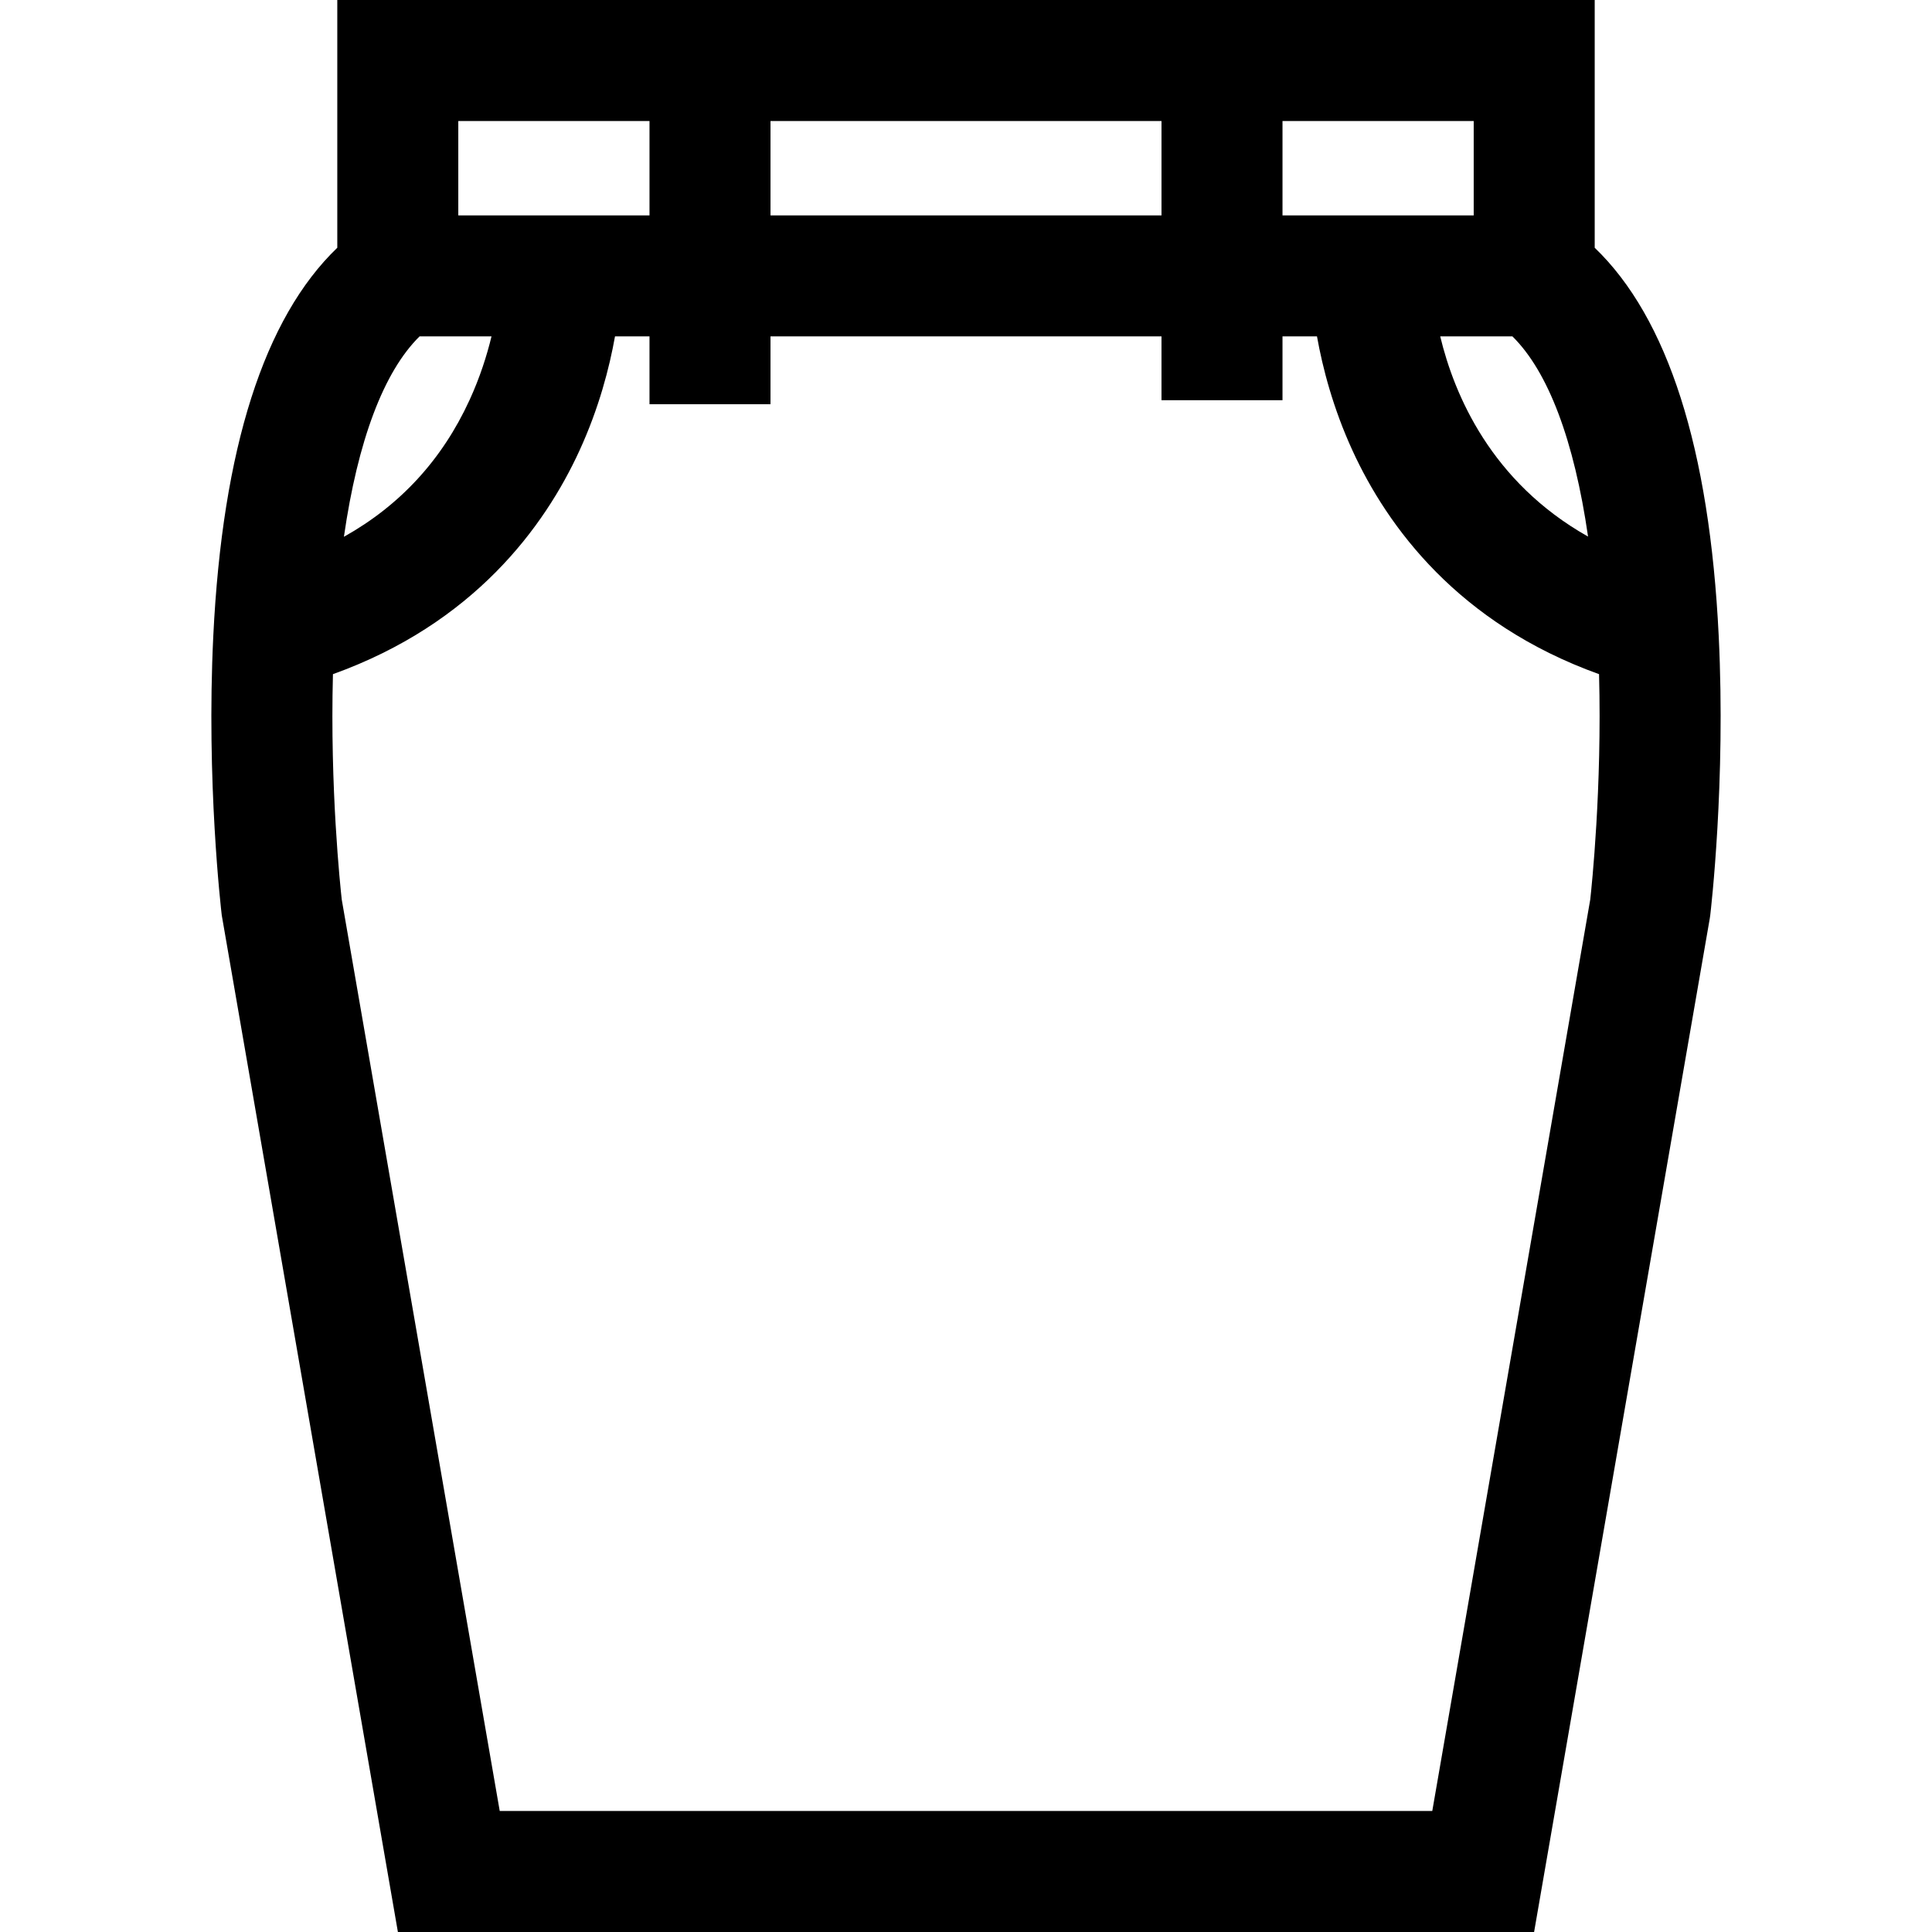<?xml version="1.0" encoding="iso-8859-1"?>
<!-- Generator: Adobe Illustrator 19.0.0, SVG Export Plug-In . SVG Version: 6.00 Build 0)  -->
<svg xmlns="http://www.w3.org/2000/svg" xmlns:xlink="http://www.w3.org/1999/xlink" version="1.1" id="Layer_1" x="0px" y="0px" viewBox="0 0 512 512" style="enable-background:new 0 0 512 512;" xml:space="preserve">
<g>
	<g>
		<path d="M455.477,168.55c-2.43-49.732-13.477-84.271-32.863-102.894V0H89.386v65.656C70.001,84.279,58.953,118.817,56.523,168.55    c-1.888,38.635,2.075,72.576,2.245,74.002L105.447,512h301.104l46.557-268.604l0.123-0.844    C453.402,241.125,457.365,207.184,455.477,168.55z M420.851,142.198c-25.671-14.464-35.454-37.556-39.178-53.052h19.134    C410.312,98.496,417.178,116.779,420.851,142.198z M339.875,32.067h50.672v25.012h-50.672V32.067z M204.192,32.067h103.616v25.012    H204.192V32.067z M172.125,32.067v25.012h-50.672c0,0,0-25.012,0-25.012H172.125z M111.191,89.146h19.063    c-1.215,5.025-3.055,10.851-5.841,16.917c-7.25,15.783-18.405,27.881-33.274,36.191C94.808,116.803,101.677,98.504,111.191,89.146    z M421.433,238.38l-41.866,241.553H132.434L90.565,238.376c-0.386-3.457-3.133-29.401-2.331-59.715    c37.327-13.415,56.055-39.048,65.317-59.211c5.183-11.281,7.951-22.012,9.432-30.304h9.141v17.978h32.067V89.146h103.616v16.91    h32.067v-16.91h9.141c1.48,8.292,4.249,19.022,9.432,30.304c9.263,20.164,27.991,45.797,65.318,59.211    C424.562,208.899,421.816,234.933,421.433,238.38z"/>
	</g>
</g>
<g>
</g>
<g>
</g>
<g>
</g>
<g>
</g>
<g>
</g>
<g>
</g>
<g>
</g>
<g>
</g>
<g>
</g>
<g>
</g>
<g>
</g>
<g>
</g>
<g>
</g>
<g>
</g>
<g>
</g>
</svg>
